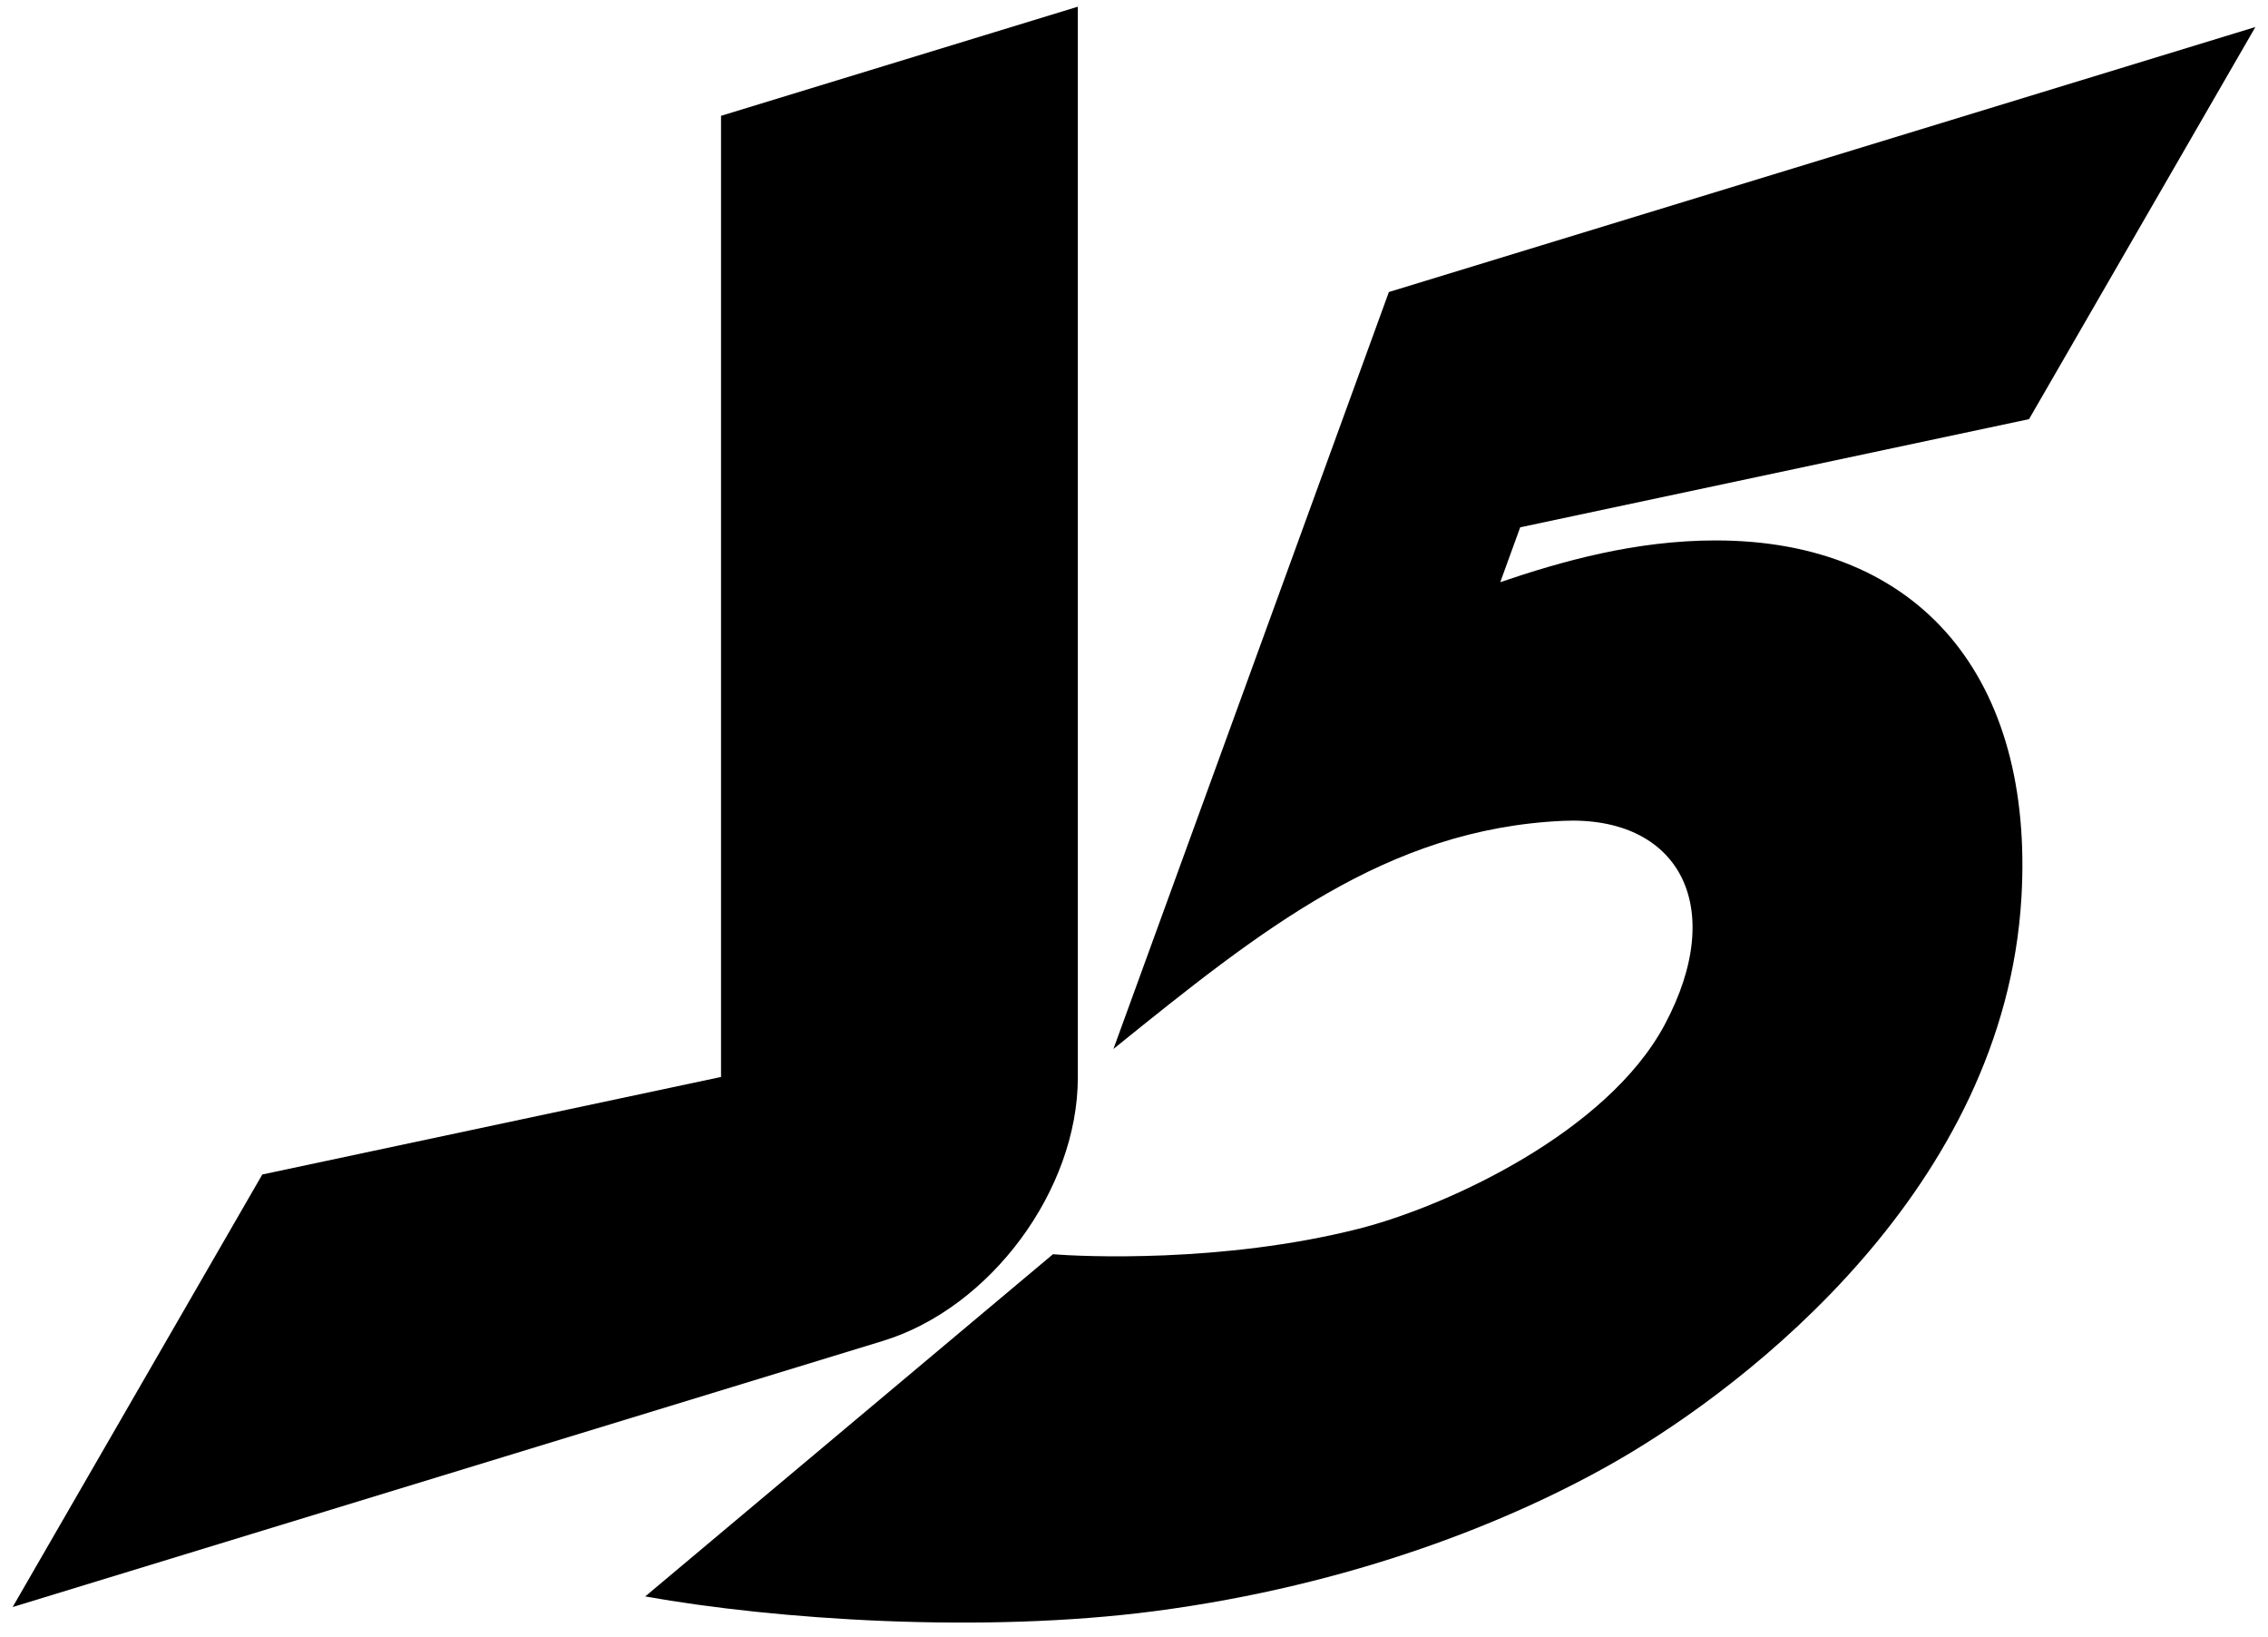 <svg width="97" height="70" viewBox="0 0 97 70" fill="none" xmlns="http://www.w3.org/2000/svg">
<path d="M96.461 1.155L59.401 12.486L47.62 44.852C53.944 39.745 59.303 35.449 66.835 35.098C71.789 34.866 73.915 38.736 71.195 43.818C68.722 48.439 61.848 51.59 58.115 52.538C52.277 54.019 46.206 53.727 45.035 53.628L27.595 68.261C33.179 69.257 42.008 69.856 49.395 68.888C57.81 67.784 64.666 65.056 69.22 62.422C74.737 59.231 85.731 50.8 86.455 38.368C86.999 29.034 82.15 23.108 73.375 23.108C69.933 23.108 66.78 24.002 64.165 24.892L65.017 22.547L86.78 17.922L96.461 1.155Z" fill="black"/>
<path d="M30.838 4.952L46.098 0.286V46.066C46.098 50.879 42.362 55.929 37.759 57.336L0.541 68.714L11.218 50.219L30.838 46.049V4.952Z" fill="black"/>
</svg>
